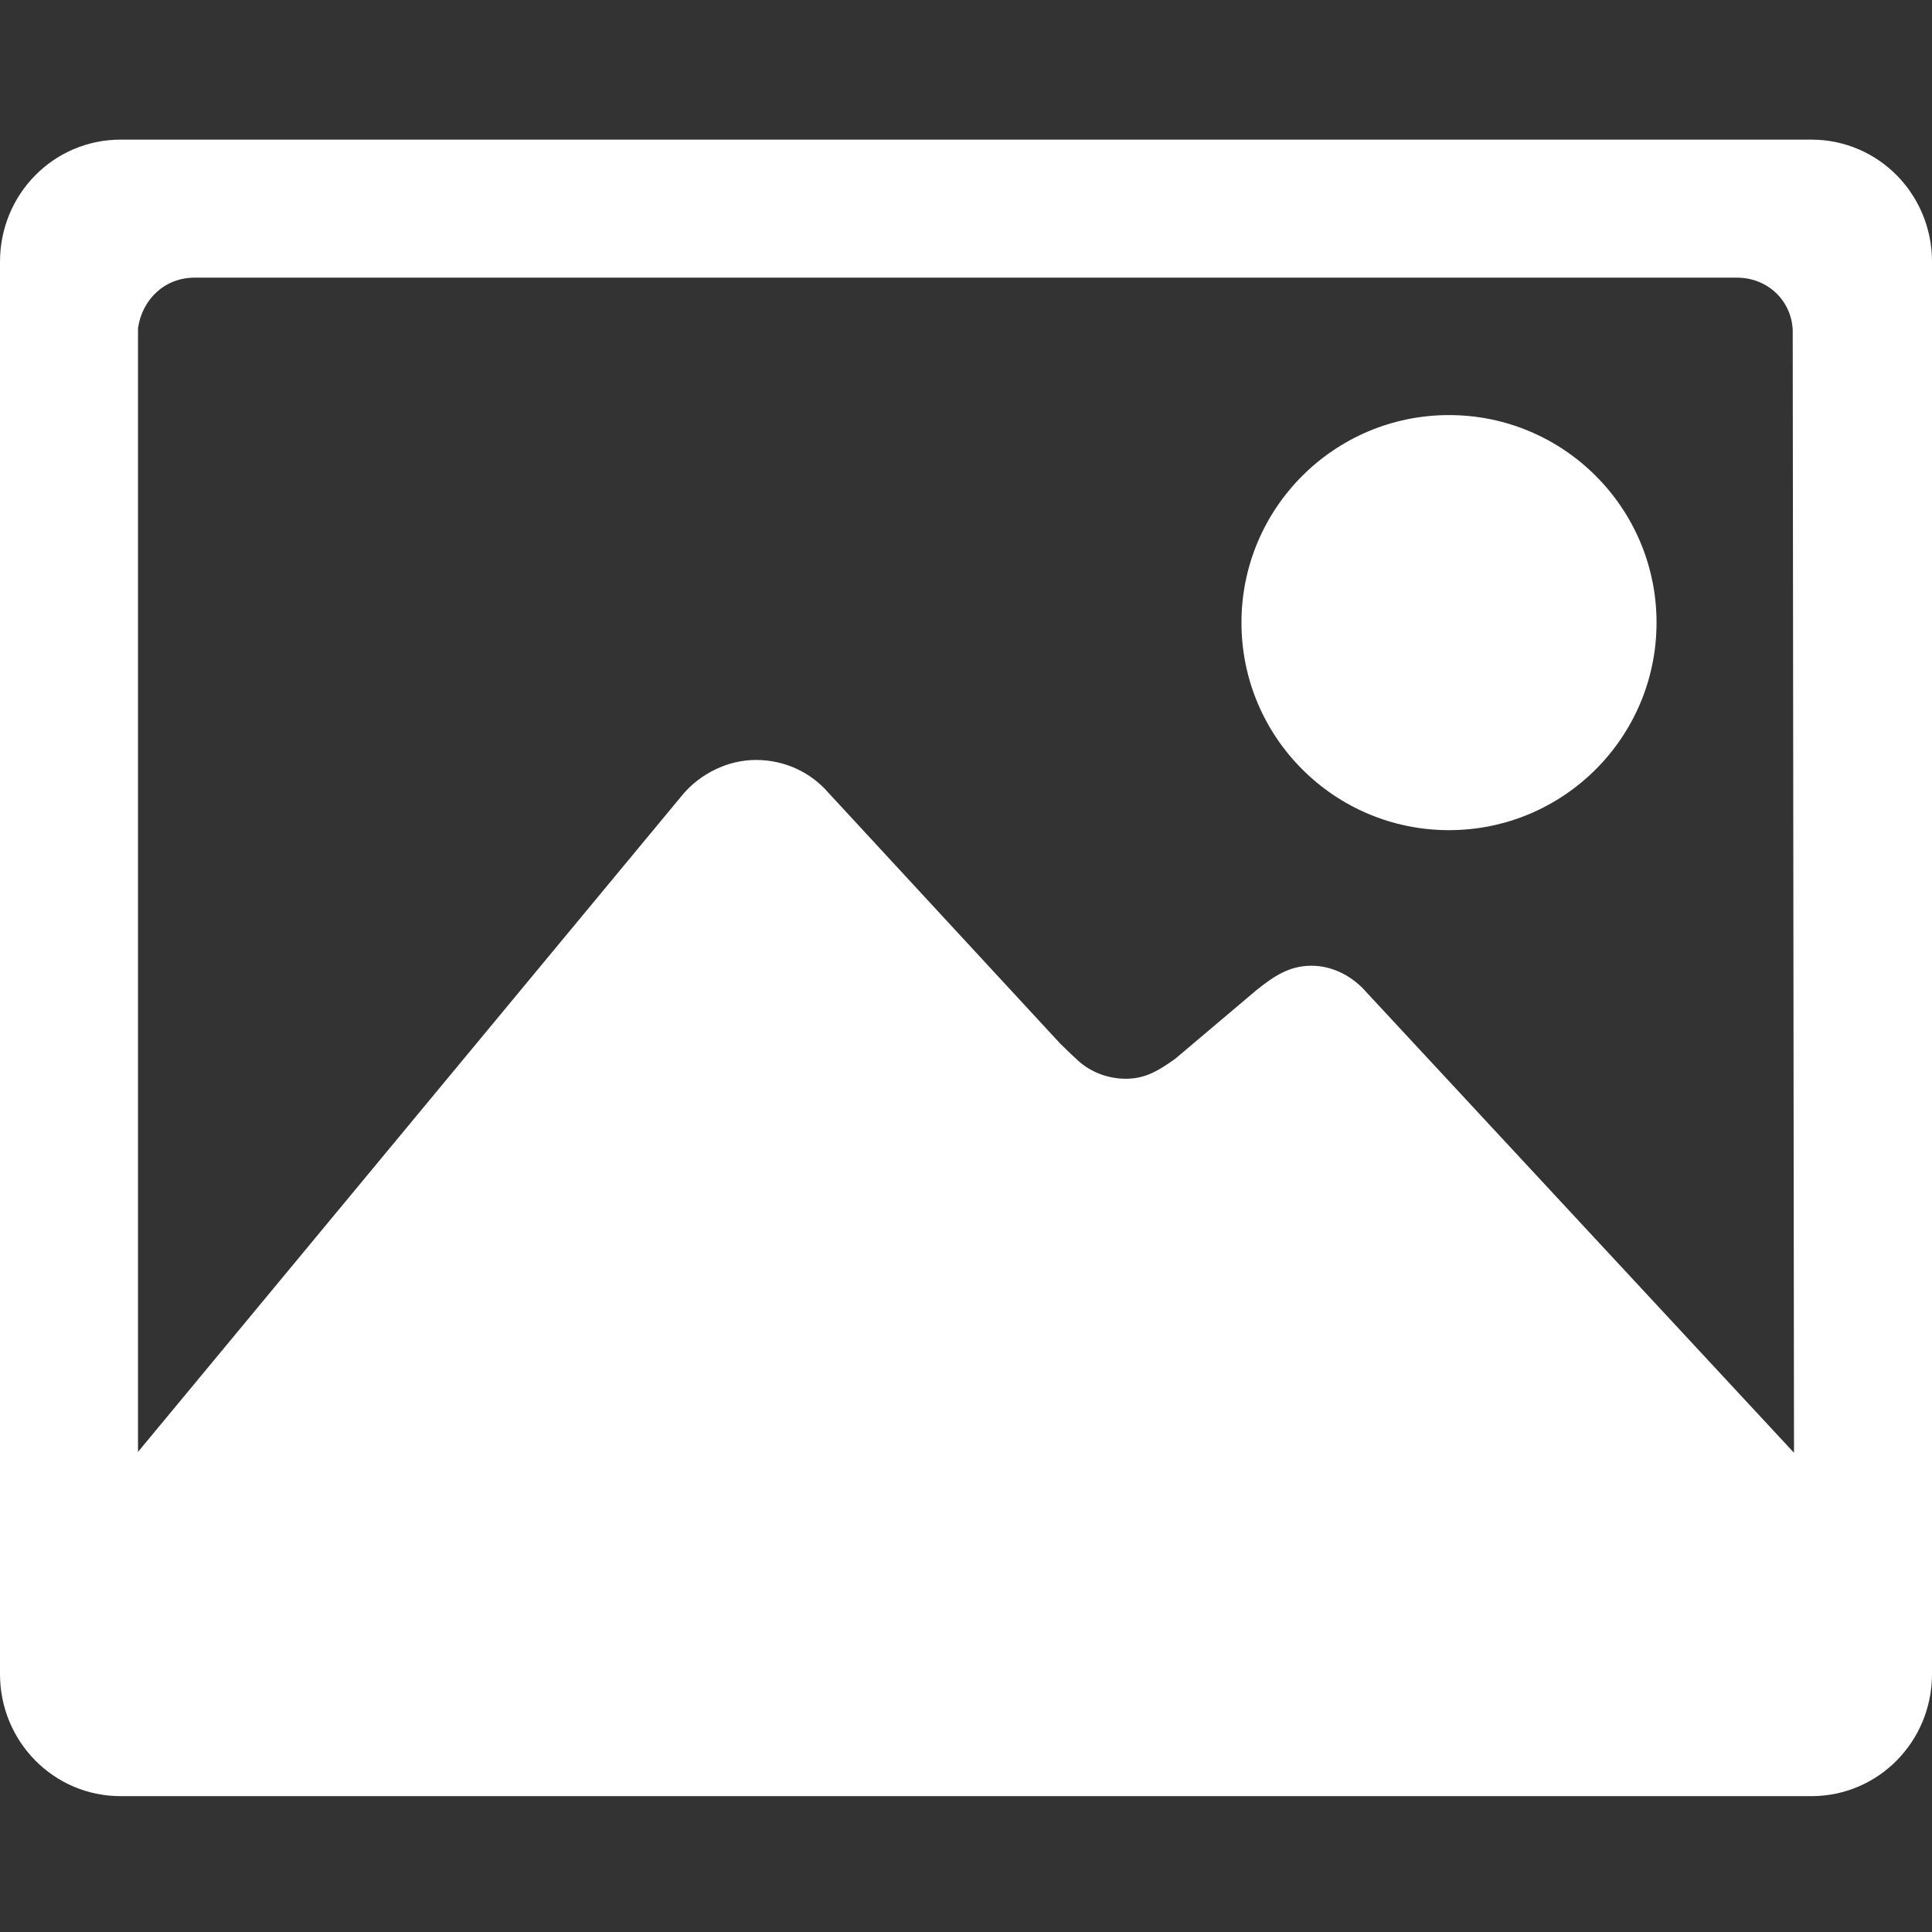 <svg width="512" height="512" viewBox="0 0 512 512" fill="none" xmlns="http://www.w3.org/2000/svg">
<rect x="0" y="0" width="512" height="512" fill="#333333" stroke="none"/>
<path d="M384 220C414.365 220 439 195.365 439 165C439 134.635 414.365 110 384 110C353.635 110 329 134.635 329 165C329 195.365 353.635 220 384 220Z" fill="white"/>
<path d="M480 37H32C14.171 37 0 51.519 0 69.353V443.647C0 461.481 14.171 476 32 476H480C497.829 476 512 461.481 512 443.647V69.353C512 51.519 497.829 37 480 37ZM362.171 263.016C358.743 259.015 353.486 255.928 347.543 255.928C341.714 255.928 337.6 258.672 332.914 262.445L311.543 280.508C307.086 283.709 303.543 285.881 298.4 285.881C293.486 285.881 289.029 284.052 285.829 281.194C284.686 280.165 282.629 278.221 280.914 276.507L219.429 209.971C214.857 204.712 208 201.396 200.343 201.396C192.686 201.396 185.6 205.169 181.143 210.314L36.571 384.77V86.959C37.714 79.185 43.771 73.583 51.543 73.583H460.343C468.229 73.583 474.629 79.414 475.086 87.302L475.429 384.999L362.171 263.016Z" fill="white"/>
</svg>
